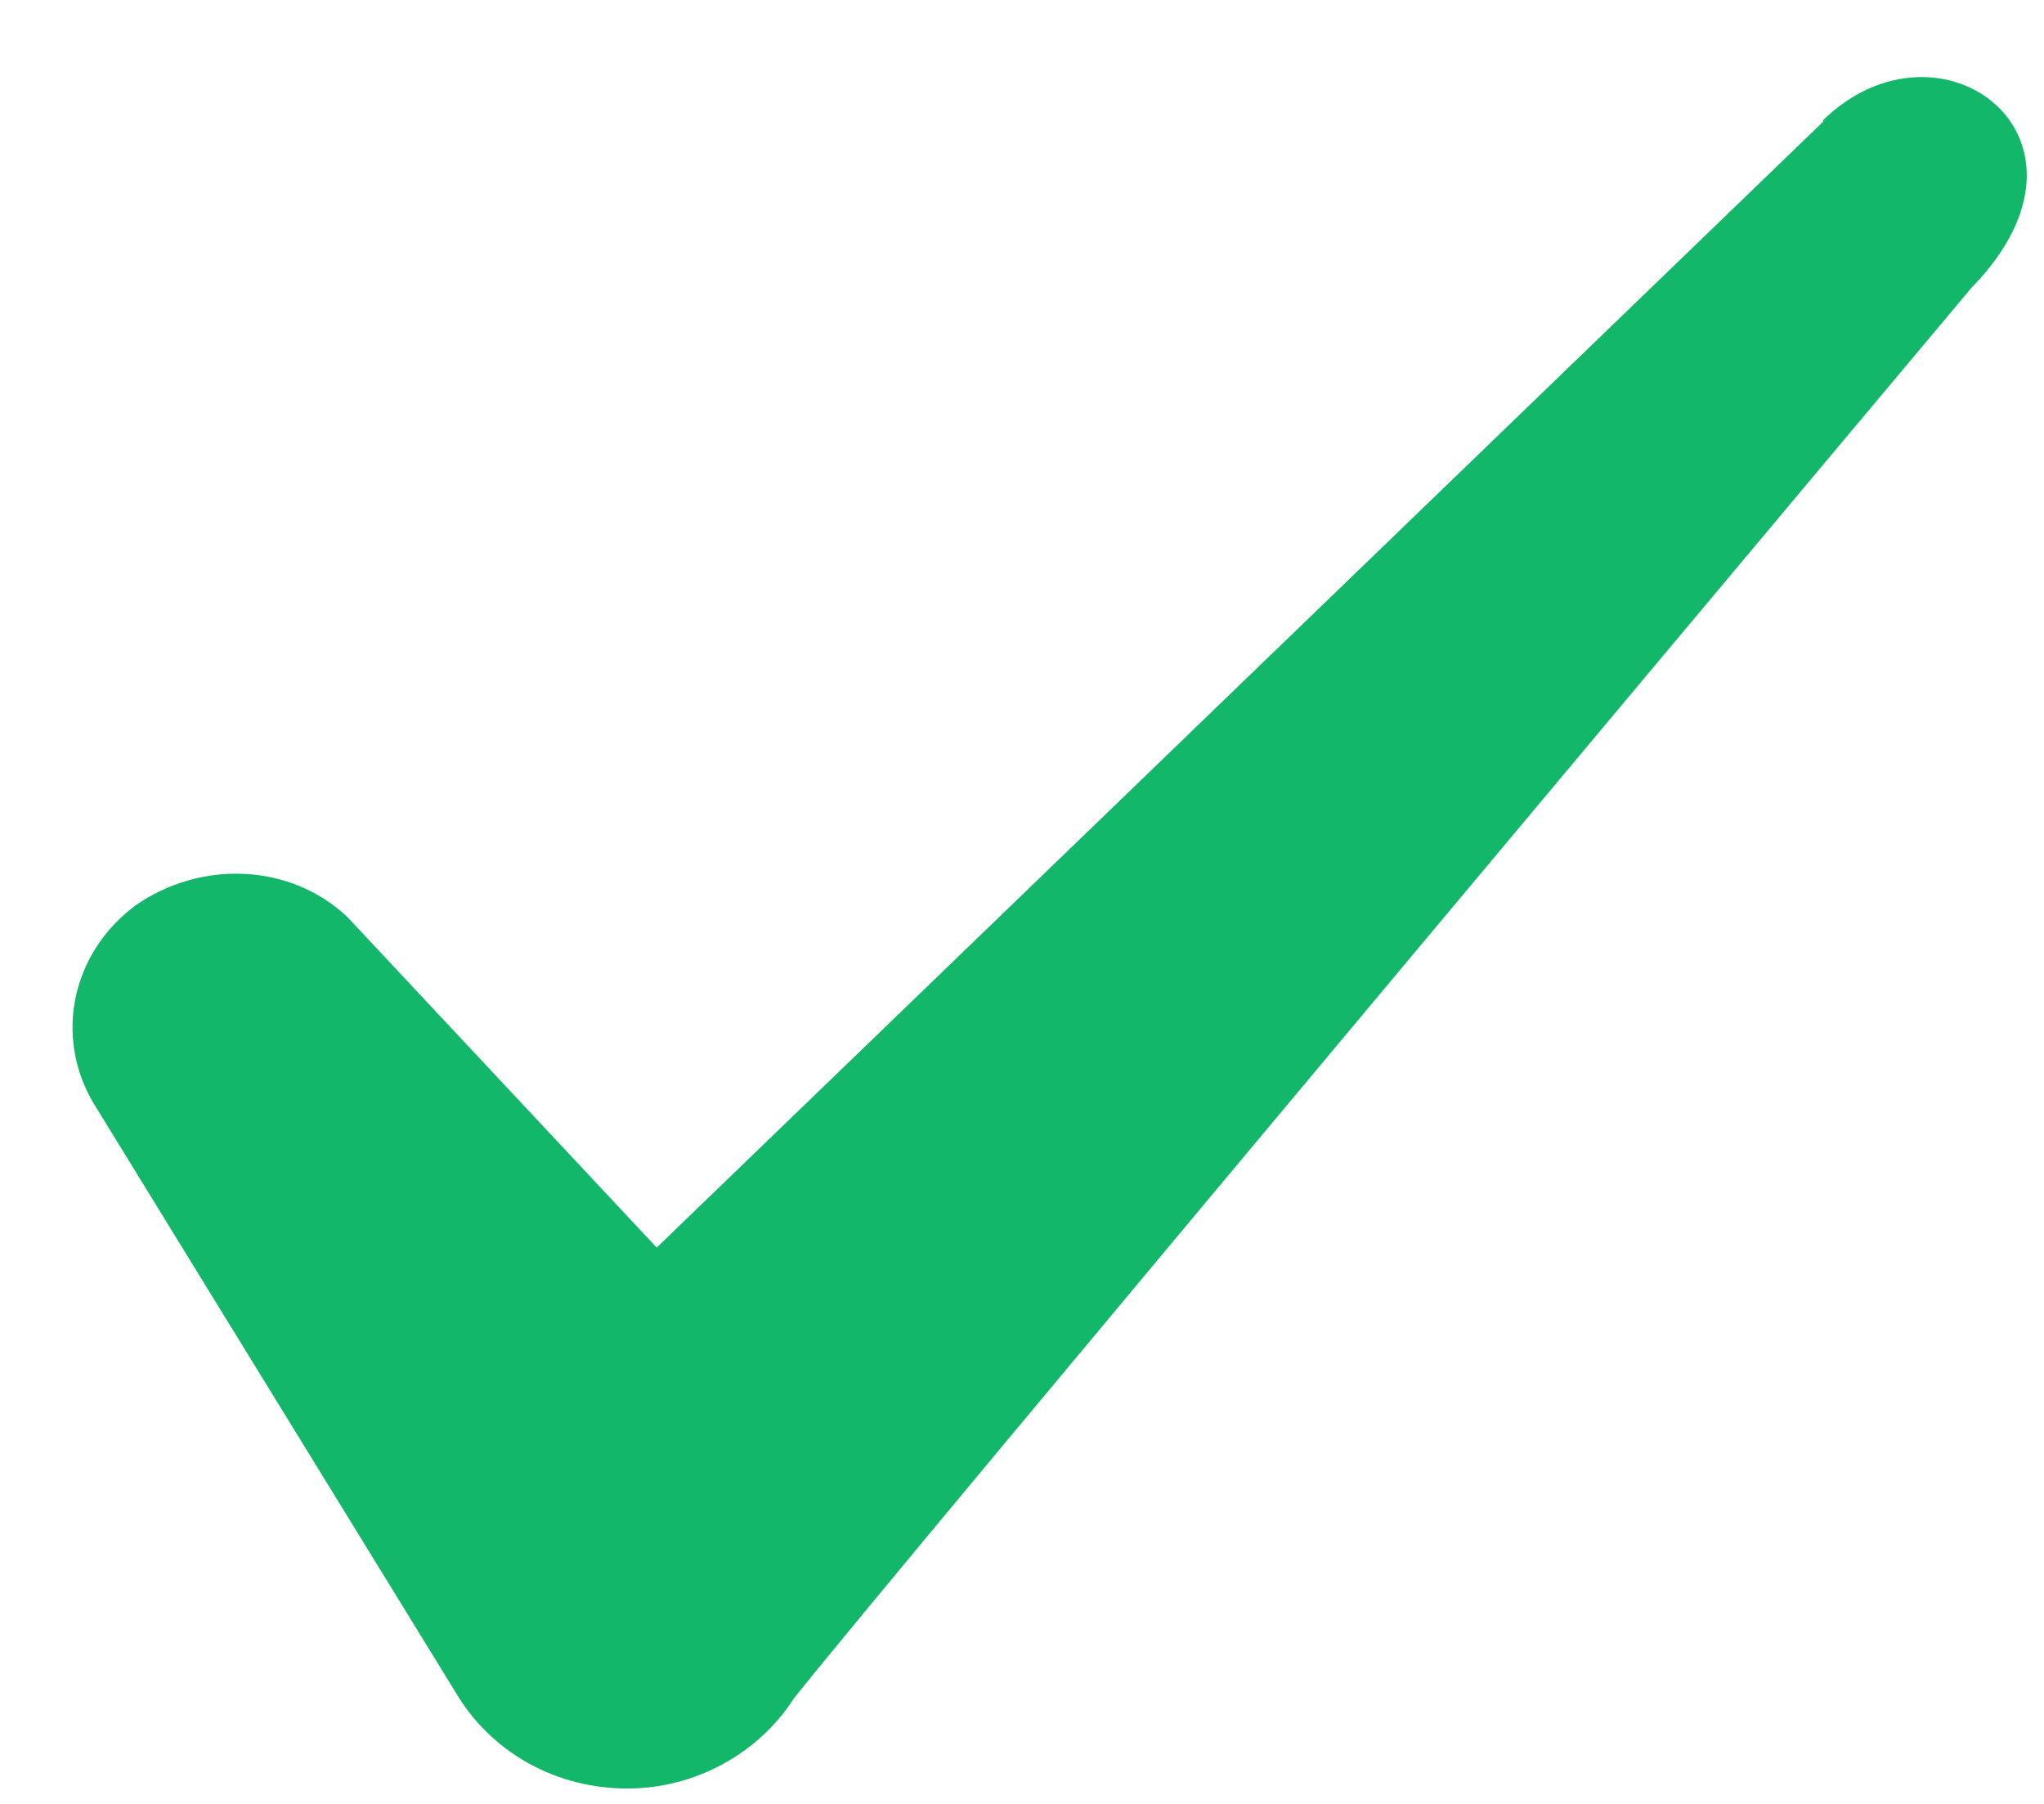 <svg width="17" height="15" viewBox="0 0 17 15" fill="none" xmlns="http://www.w3.org/2000/svg">
<path fill-rule="evenodd" clip-rule="evenodd" d="M15.163 1.012L5.462 10.374L2.888 7.624C2.414 7.177 1.669 7.15 1.127 7.529C0.598 7.922 0.449 8.613 0.775 9.169L3.823 14.127C4.121 14.588 4.636 14.872 5.218 14.872C5.774 14.872 6.302 14.588 6.6 14.127C7.088 13.49 16.396 2.394 16.396 2.394C17.615 1.148 16.138 0.051 15.163 0.999V1.012Z" fill="#12B76A"/>
</svg>
